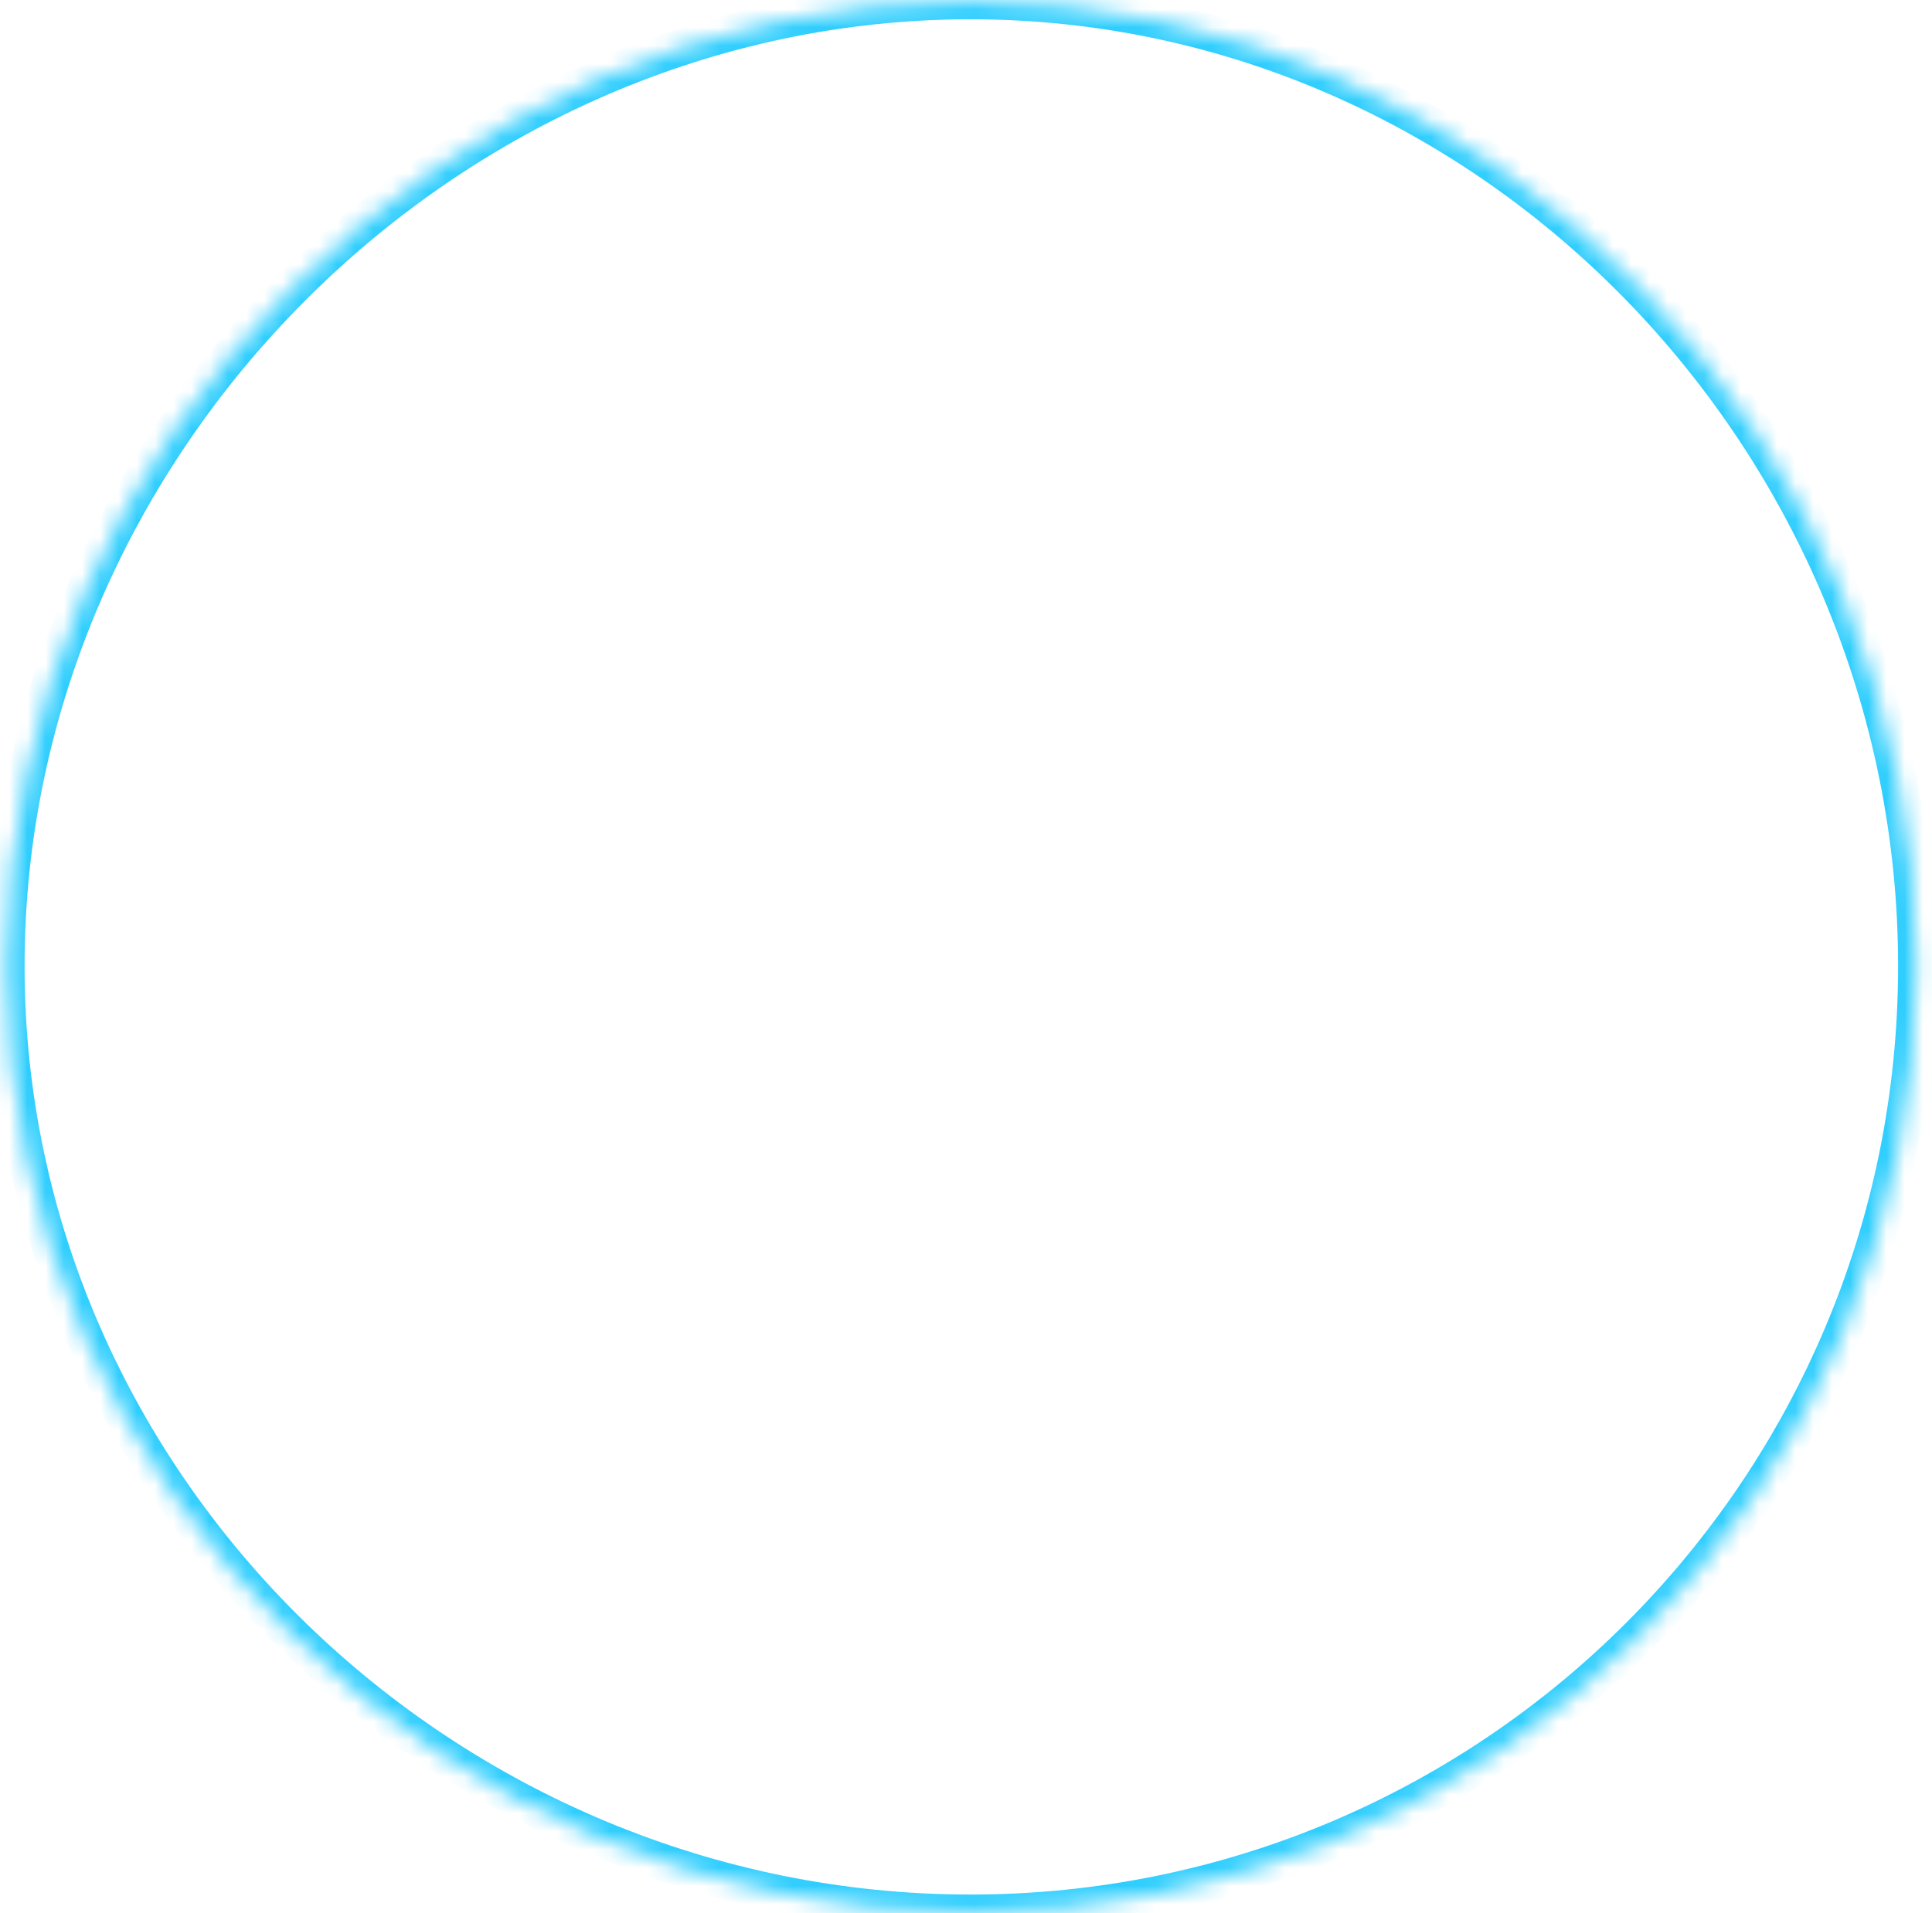 ﻿<?xml version="1.0" encoding="utf-8"?>
<svg version="1.1" xmlns:xlink="http://www.w3.org/1999/xlink" width="106px" height="105px" xmlns="http://www.w3.org/2000/svg">
  <defs>
    <mask fill="white" id="clip1934">
      <path d="M 0.346 53.015  C 0.346 24.321  24.582 0.057  53.244 0.057  C 81.906 0.057  105.141 24.321  105.141 53.015  C 105.141 81.71  81.906 104.971  53.244 104.971  C 24.582 104.971  0.346 81.71  0.346 53.015  Z " fill-rule="evenodd" />
    </mask>
  </defs>
  <g transform="matrix(1 0 0 1 -1592 -842 )">
    <path d="M 0.346 53.015  C 0.346 24.321  24.582 0.057  53.244 0.057  C 81.906 0.057  105.141 24.321  105.141 53.015  C 105.141 81.71  81.906 104.971  53.244 104.971  C 24.582 104.971  0.346 81.71  0.346 53.015  Z " fill-rule="nonzero" fill="#ffffff" stroke="none" fill-opacity="0" transform="matrix(1 0 0 1 1592 842 )" />
    <path d="M 0.346 53.015  C 0.346 24.321  24.582 0.057  53.244 0.057  C 81.906 0.057  105.141 24.321  105.141 53.015  C 105.141 81.71  81.906 104.971  53.244 104.971  C 24.582 104.971  0.346 81.71  0.346 53.015  Z " stroke-width="2.003" stroke="#30cefe" fill="none" transform="matrix(1 0 0 1 1592 842 )" mask="url(#clip1934)" />
  </g>
</svg>
